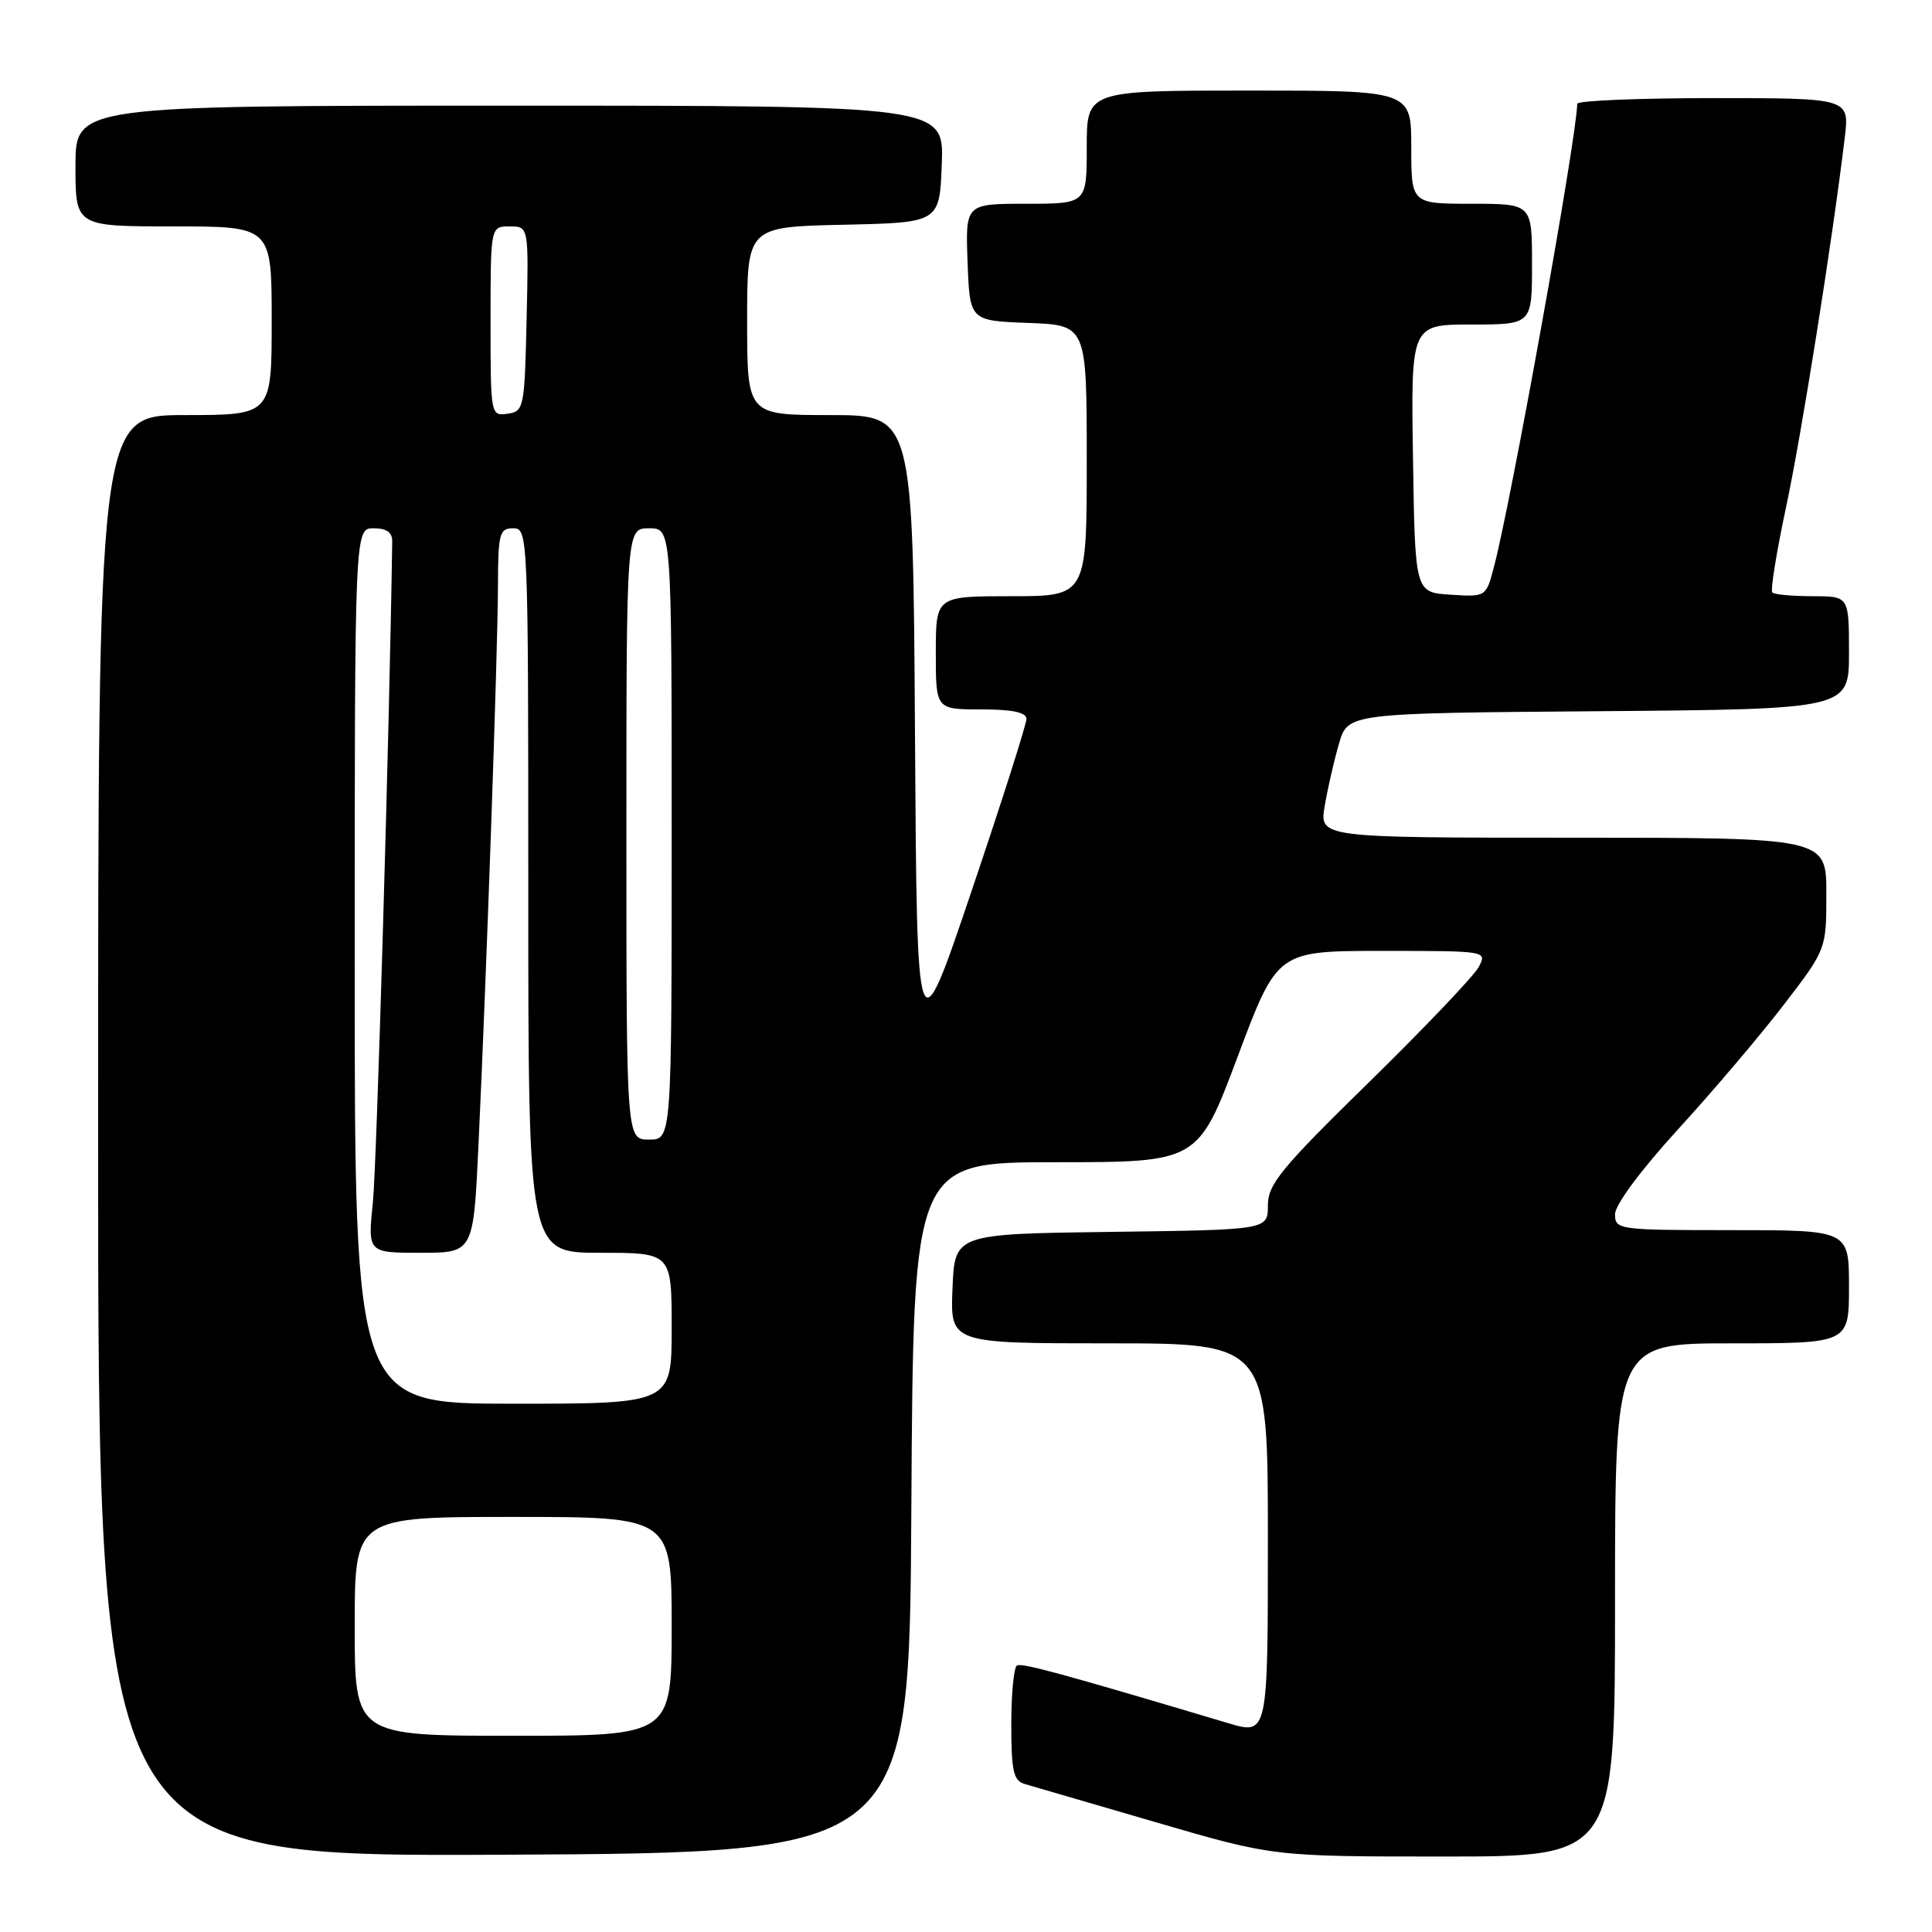 <?xml version="1.0" encoding="UTF-8" standalone="no"?>
<!DOCTYPE svg PUBLIC "-//W3C//DTD SVG 1.1//EN" "http://www.w3.org/Graphics/SVG/1.1/DTD/svg11.dtd" >
<svg xmlns="http://www.w3.org/2000/svg" xmlns:xlink="http://www.w3.org/1999/xlink" version="1.1" viewBox="0 0 256 256">
 <g >
 <path fill="currentColor"
d=" M 120.76 199.75 C 121.02 154.00 121.02 154.00 139.88 154.00 C 158.75 154.00 158.75 154.00 164.00 140.00 C 169.25 126.00 169.25 126.00 183.16 126.00 C 197.07 126.00 197.07 126.00 195.92 128.16 C 195.28 129.34 188.74 136.21 181.38 143.42 C 169.69 154.86 168.00 156.93 168.00 159.74 C 168.00 162.96 168.00 162.96 147.25 163.23 C 126.50 163.50 126.50 163.50 126.21 170.75 C 125.91 178.00 125.91 178.00 146.96 178.00 C 168.00 178.00 168.00 178.00 168.00 203.95 C 168.00 229.89 168.00 229.89 162.75 228.33 C 140.63 221.73 135.41 220.31 134.75 220.69 C 134.34 220.92 134.00 224.44 134.00 228.49 C 134.00 234.65 134.29 235.95 135.75 236.38 C 136.71 236.66 144.52 238.94 153.10 241.44 C 168.71 246.00 168.71 246.00 191.35 246.00 C 214.00 246.00 214.00 246.00 214.00 212.00 C 214.00 178.00 214.00 178.00 229.50 178.00 C 245.00 178.00 245.00 178.00 245.00 170.50 C 245.00 163.00 245.00 163.00 229.50 163.00 C 214.41 163.00 214.00 162.94 214.00 160.89 C 214.00 159.65 217.42 155.04 222.35 149.64 C 226.95 144.61 233.25 137.19 236.35 133.15 C 242.00 125.79 242.00 125.79 242.00 118.40 C 242.00 111.00 242.00 111.00 208.41 111.00 C 174.82 111.00 174.82 111.00 175.53 106.80 C 175.92 104.49 176.77 100.77 177.42 98.55 C 178.59 94.50 178.59 94.50 211.79 94.24 C 245.00 93.97 245.00 93.97 245.00 86.49 C 245.00 79.00 245.00 79.00 240.17 79.00 C 237.51 79.00 235.11 78.78 234.84 78.51 C 234.57 78.24 235.39 73.18 236.65 67.26 C 238.72 57.58 242.79 31.95 244.44 18.25 C 245.07 13.00 245.07 13.00 227.03 13.00 C 217.12 13.00 209.00 13.34 208.99 13.75 C 208.94 18.17 200.18 66.84 197.91 75.30 C 196.90 79.09 196.87 79.10 192.20 78.80 C 187.50 78.50 187.50 78.50 187.23 60.75 C 186.95 43.00 186.95 43.00 194.98 43.00 C 203.00 43.00 203.00 43.00 203.00 35.00 C 203.00 27.00 203.00 27.00 195.00 27.00 C 187.00 27.00 187.00 27.00 187.00 19.50 C 187.00 12.00 187.00 12.00 165.50 12.00 C 144.00 12.00 144.00 12.00 144.00 19.50 C 144.00 27.00 144.00 27.00 135.96 27.00 C 127.92 27.00 127.92 27.00 128.21 34.75 C 128.50 42.50 128.50 42.50 136.25 42.79 C 144.00 43.08 144.00 43.08 144.00 61.04 C 144.00 79.00 144.00 79.00 134.00 79.00 C 124.00 79.00 124.00 79.00 124.00 86.50 C 124.00 94.00 124.00 94.00 130.00 94.00 C 134.13 94.00 136.00 94.39 136.01 95.25 C 136.02 95.94 132.76 106.17 128.76 118.00 C 121.50 139.50 121.50 139.50 121.24 97.25 C 120.98 55.00 120.98 55.00 109.99 55.00 C 99.00 55.00 99.00 55.00 99.00 42.53 C 99.00 30.06 99.00 30.06 111.75 29.78 C 124.50 29.50 124.50 29.50 124.79 21.75 C 125.08 14.00 125.08 14.00 67.54 14.00 C 10.00 14.00 10.00 14.00 10.00 22.00 C 10.00 30.00 10.00 30.00 23.00 30.00 C 36.00 30.00 36.00 30.00 36.00 42.50 C 36.00 55.00 36.00 55.00 24.50 55.00 C 13.00 55.00 13.00 55.00 13.00 150.51 C 13.00 246.02 13.00 246.02 66.75 245.76 C 120.50 245.50 120.50 245.50 120.76 199.75 Z  M 47.00 215.50 C 47.00 201.00 47.00 201.00 68.00 201.00 C 89.00 201.00 89.00 201.00 89.00 215.50 C 89.00 230.00 89.00 230.00 68.00 230.00 C 47.00 230.00 47.00 230.00 47.00 215.50 Z  M 47.00 128.00 C 47.00 70.00 47.00 70.00 49.50 70.00 C 51.22 70.00 51.99 70.54 51.97 71.75 C 51.62 96.34 49.92 154.34 49.41 159.30 C 48.72 166.00 48.72 166.00 55.73 166.00 C 62.73 166.00 62.73 166.00 63.40 151.75 C 64.46 129.24 65.96 86.25 65.98 77.75 C 66.00 70.67 66.17 70.00 68.00 70.00 C 69.97 70.00 70.00 70.67 70.00 118.00 C 70.00 166.00 70.00 166.00 79.50 166.00 C 89.00 166.00 89.00 166.00 89.00 176.00 C 89.00 186.00 89.00 186.00 68.00 186.00 C 47.00 186.00 47.00 186.00 47.00 128.00 Z  M 83.00 110.50 C 83.00 70.00 83.00 70.00 86.00 70.00 C 89.00 70.00 89.00 70.00 89.00 110.50 C 89.00 151.00 89.00 151.00 86.00 151.00 C 83.00 151.00 83.00 151.00 83.00 110.50 Z  M 65.00 42.57 C 65.00 30.00 65.00 30.00 67.53 30.00 C 70.06 30.00 70.06 30.00 69.78 42.25 C 69.51 54.09 69.43 54.51 67.25 54.82 C 65.02 55.14 65.00 55.03 65.00 42.57 Z "/>
</g>
</svg>